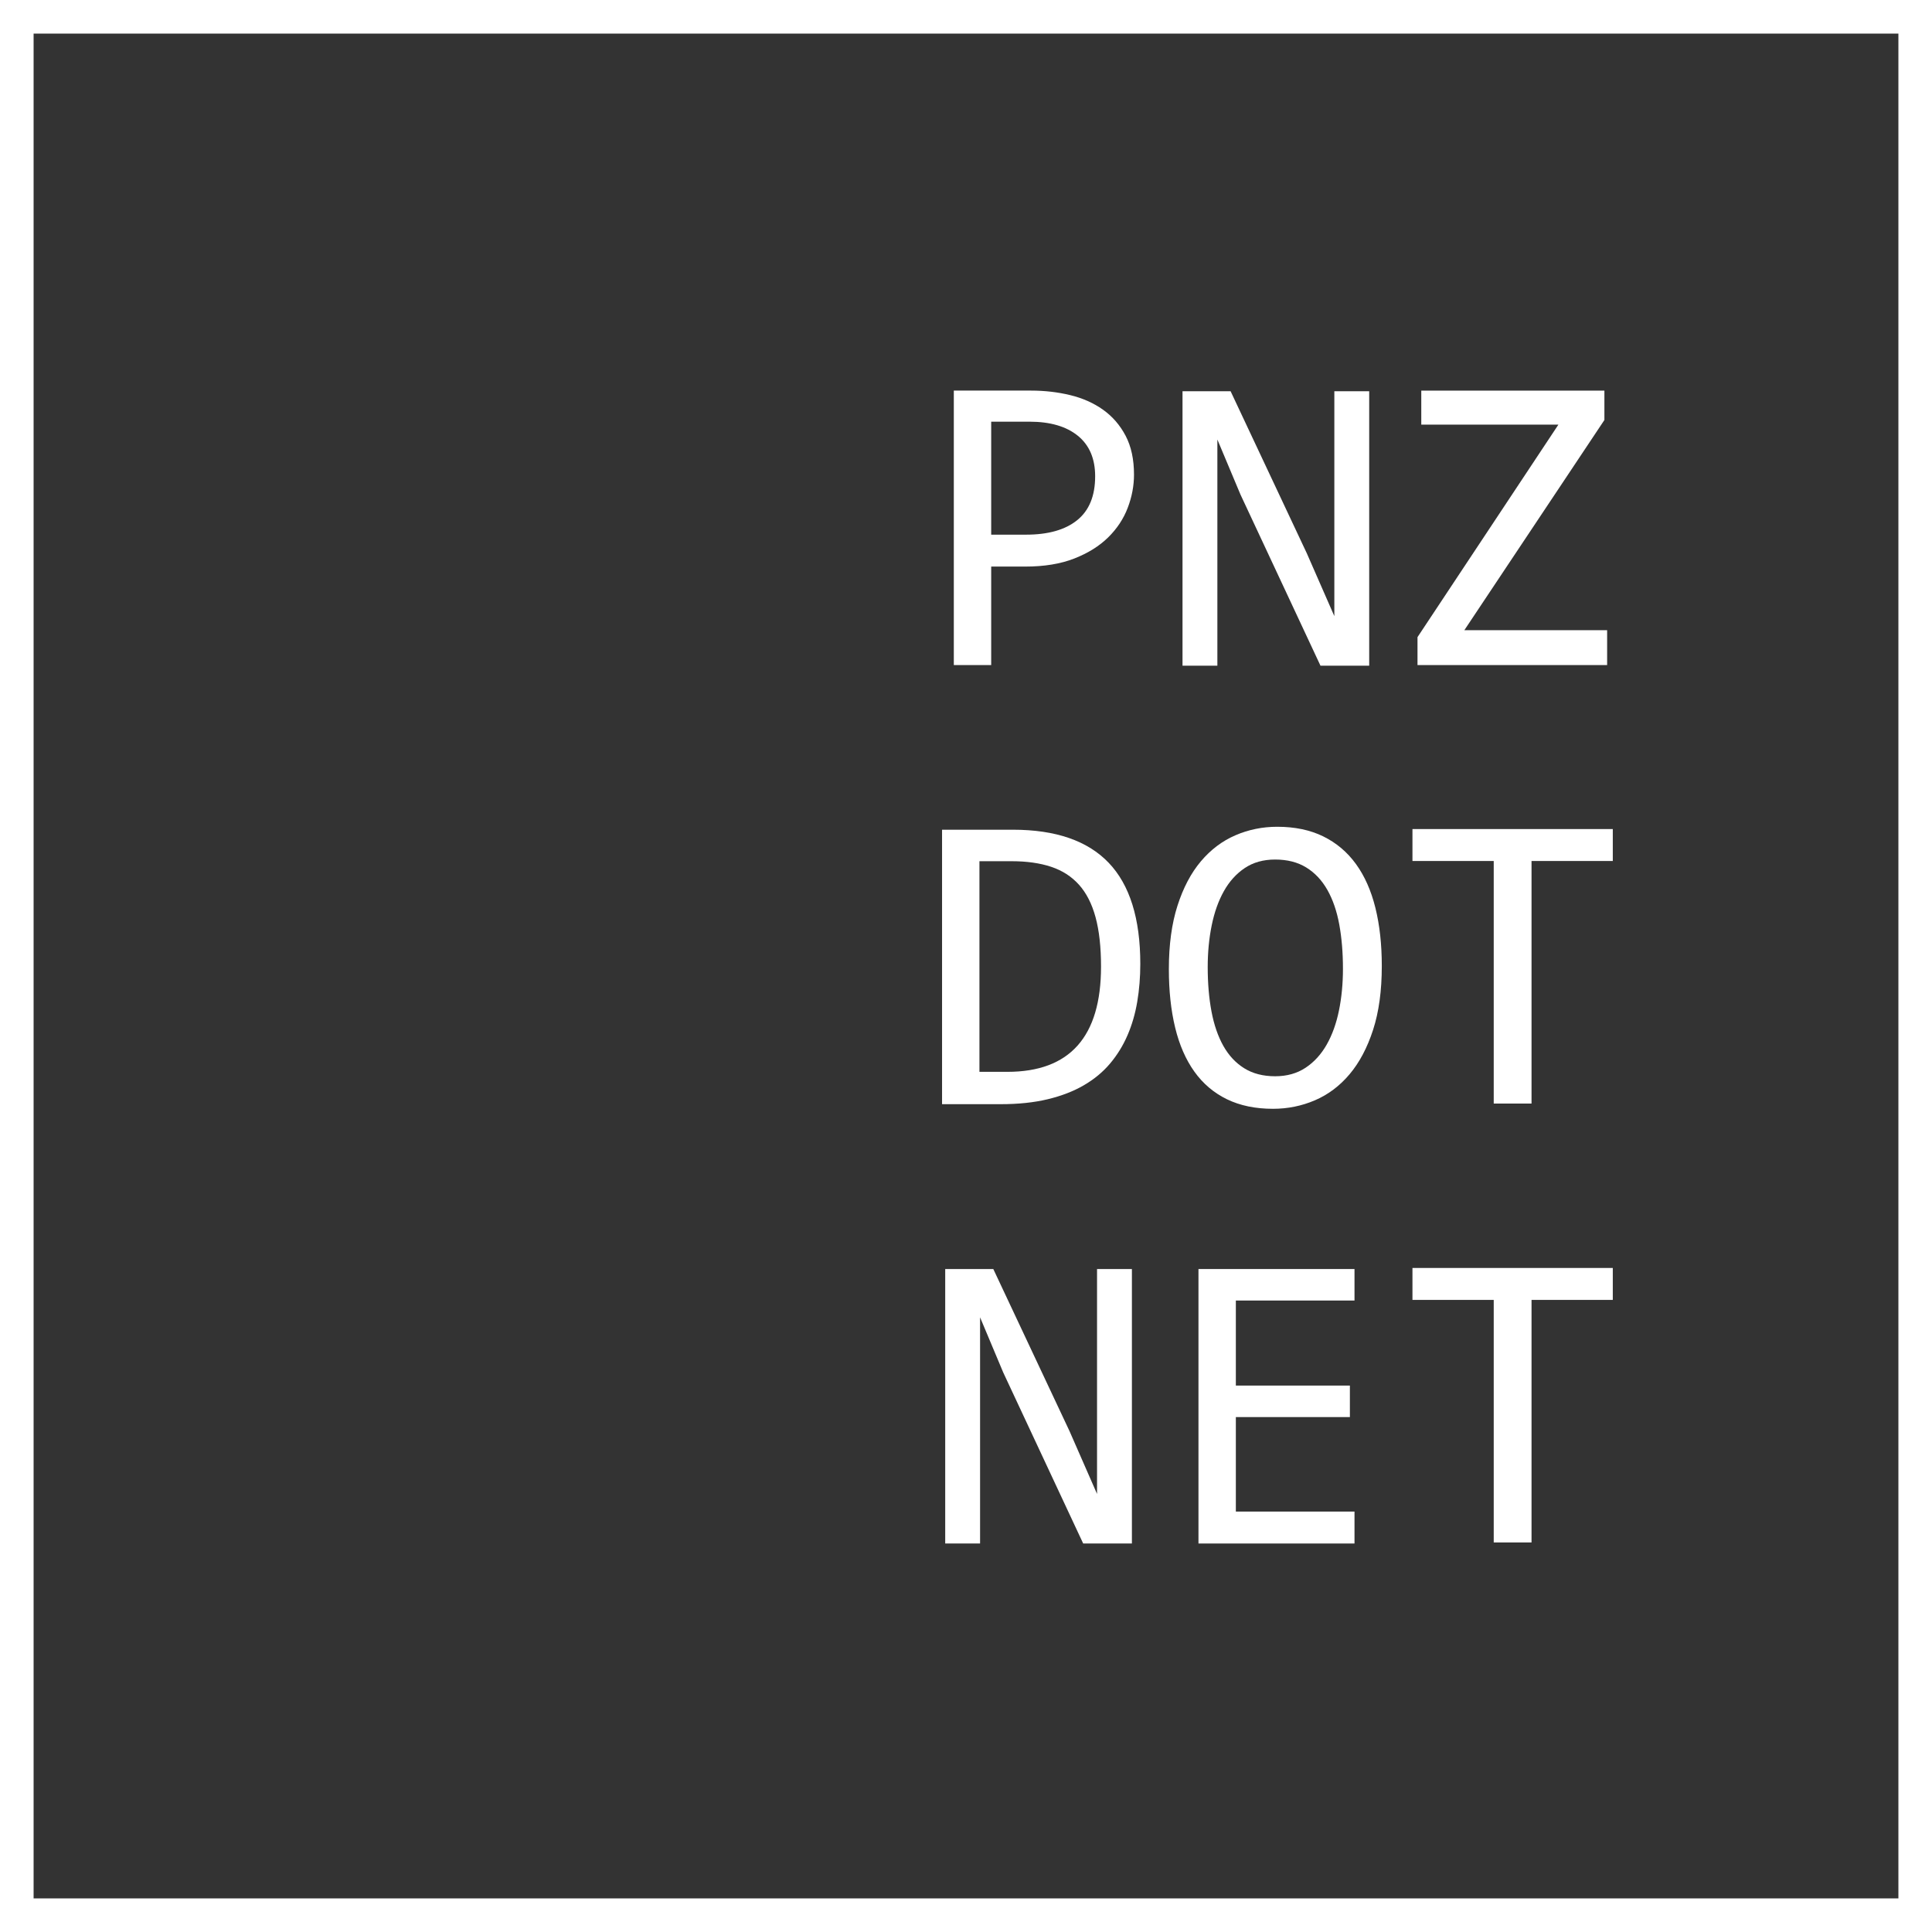 <svg viewBox="0 0 920 920" xmlns="http://www.w3.org/2000/svg">
  <rect x="0" y="0" width="920" height="920" fill="#333333" stroke="none"/>
  <rect id="br" x="8" y="8" width="904" height="904" stroke="#fff" stroke-width="16" fill-opacity="0"/>
  <g id="tx" fill="#fff">
    <path d="m540 226q0 8-3 15.85t-9.3 14.05-16.1 10.05-23.4 3.85h-16.2v46.9h-17.8v-130.7h36.8q9.7 0 18.6 2.15t15.65 6.95 10.75 12.4 4 18.5zm-18.5 0.8q0-12.6-8.25-19.3t-23.05-6.7h-18.2v53.8h16.6q15.8 0 24.35-6.9t8.55-20.9z"/>
    <path d="m652 317h-23.2l-38.1-81.5-11-26.2v107.7h-16.6v-130.7h22.9l36.3 77.2 13.1 29.9v-107.1h16.6z"/>
    <path d="m764 200-66.7 100.1h68v16.6h-90.3v-13.3l67.1-101.2h-65.3v-16.2h87.2z"/>
    <path d="m543 459q0 9.4-1.45 18t-4.65 16-8.3 13.45-12.5 10.35-17.2 6.65-22.3 2.35h-28v-130.7h33.7q30.6 0 45.65 15.75t15.05 48.15zm-18.7 1.3q0-13.9-2.6-23.5t-7.9-15.5-13.3-8.55-18.8-2.65h-15.3v100.3h13.3q44.6 0 44.6-50.1z"/>
    <path d="m658 460q0 17.6-4.15 30.4t-11.2 21.15-16.5 12.4-19.95 4.05q-12.6 0-21.95-4.55t-15.5-13.15-9.15-20.95-3-27.85q0-17.4 4.1-30.2t11.15-21.15 16.45-12.4 19.9-4.05q12.6 0 21.95 4.6t15.55 13.15 9.25 20.85 3.05 27.7zm-18.5 1.3q0-11.5-1.75-21.05t-5.65-16.45-10.05-10.7-14.85-3.8q-8.4 0-14.45 4.05t-9.95 11-5.8 16.3-1.9 19.85q0 11.6 1.8 21.15t5.65 16.4 9.95 10.65 14.7 3.8q8.4 0 14.5-4.05t10.05-11 5.85-16.25 1.9-19.9z"/>
    <path d="m768 410h-38.7v115.5h-18v-115.5h-38.7v-15.2h95.4z"/>
    <path d="m539 735h-23.2l-38.1-81.5-11-26.2v107.7h-16.6v-130.7h22.9l36.3 77.2 13.1 29.9v-107.1h16.6z"/>
    <path d="m645 735h-74.3v-130.7h74.3v15h-56.5v40.5h54.3v15h-54.3v45h56.5z"/>
    <path d="m768 619h-38.7v115.5h-18v-115.5h-38.7v-15.2h95.4z"/>
  </g>
</svg>
